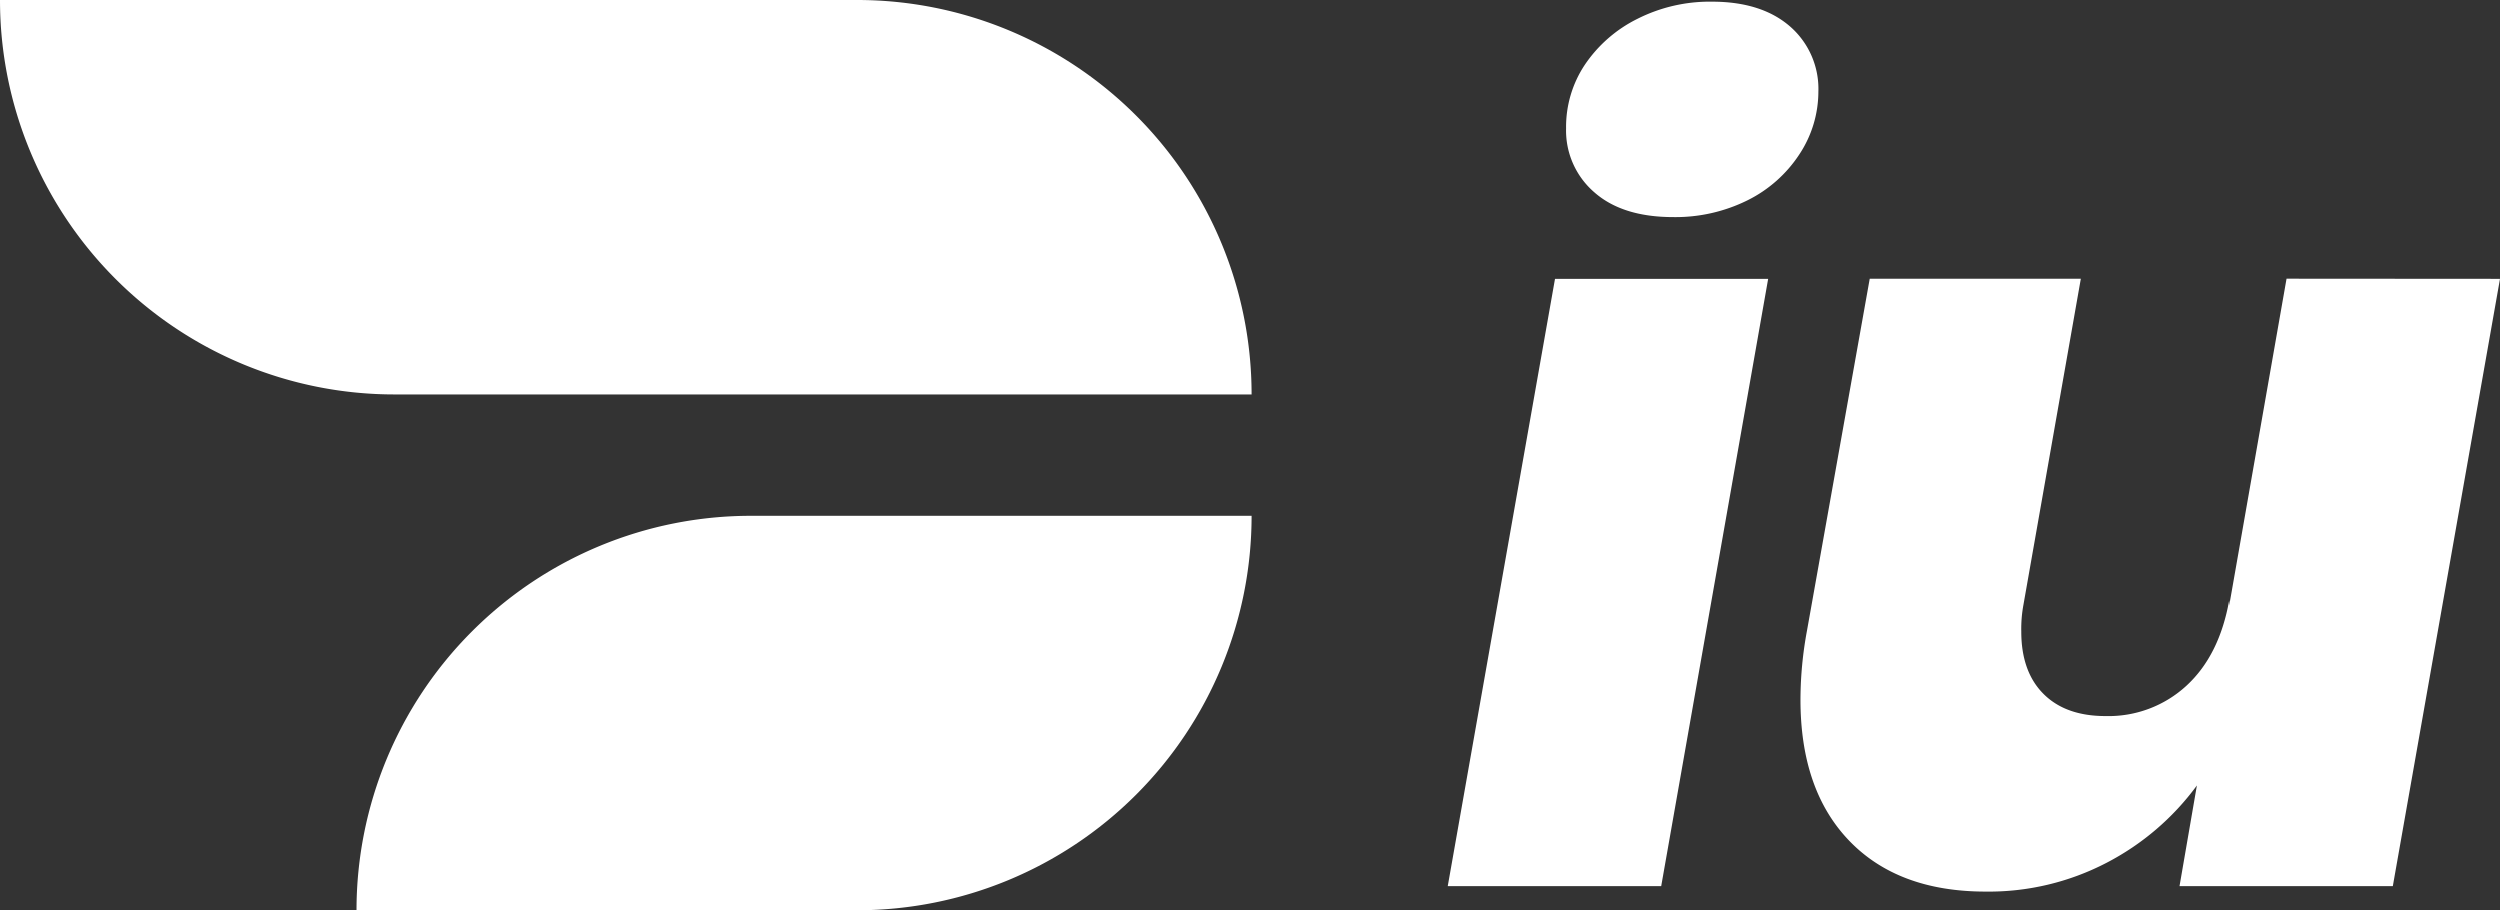 <svg xmlns="http://www.w3.org/2000/svg" viewBox="0 0 329.58 120"><rect x="0" y="0" width="329.58" height="120" fill="#333333" stroke="none"/><defs><style>.cls-1{fill:#fff;}</style></defs><g id="Layer_2" data-name="Layer 2"><g id="Capa_1" data-name="Capa 1"><path class="cls-1" d="M233.1,36.76,219,116.82H190.86L205,36.76ZM208.91,8.57a18,18,0,0,1,6.92-6.07A21.17,21.17,0,0,1,225.68.22Q232.24.22,236,3.5a10.9,10.9,0,0,1,3.72,8.57,15,15,0,0,1-2.5,8.27,17.42,17.42,0,0,1-6.85,6.07,21.35,21.35,0,0,1-9.78,2.21q-6.71,0-10.42-3.28a10.75,10.75,0,0,1-3.71-8.42A14.78,14.78,0,0,1,208.91,8.57Z"/><path class="cls-1" d="M329.58,36.76l-14.13,80.06H287.33l2.29-13.27a34.4,34.4,0,0,1-11.92,10.2,33.65,33.65,0,0,1-15.92,3.79q-11.55,0-18-6.71t-6.42-18.7a50.43,50.43,0,0,1,.86-9l8.27-46.38h27.83l-7.56,42.95a17.34,17.34,0,0,0-.29,3.57q0,5.28,2.93,8.21t8.21,2.92a15.16,15.16,0,0,0,10.63-4q4.35-4,5.64-11.28v.72l7.56-43.1Z"/><path class="cls-1" d="M0,0H113a52,52,0,0,1,52,52v0a0,0,0,0,1,0,0H52A52,52,0,0,1,0,0V0A0,0,0,0,1,0,0Z"/><path class="cls-1" d="M99,68h66a0,0,0,0,1,0,0v0a52,52,0,0,1-52,52H47a0,0,0,0,1,0,0v0A52,52,0,0,1,99,68Z"/></g></g></svg>